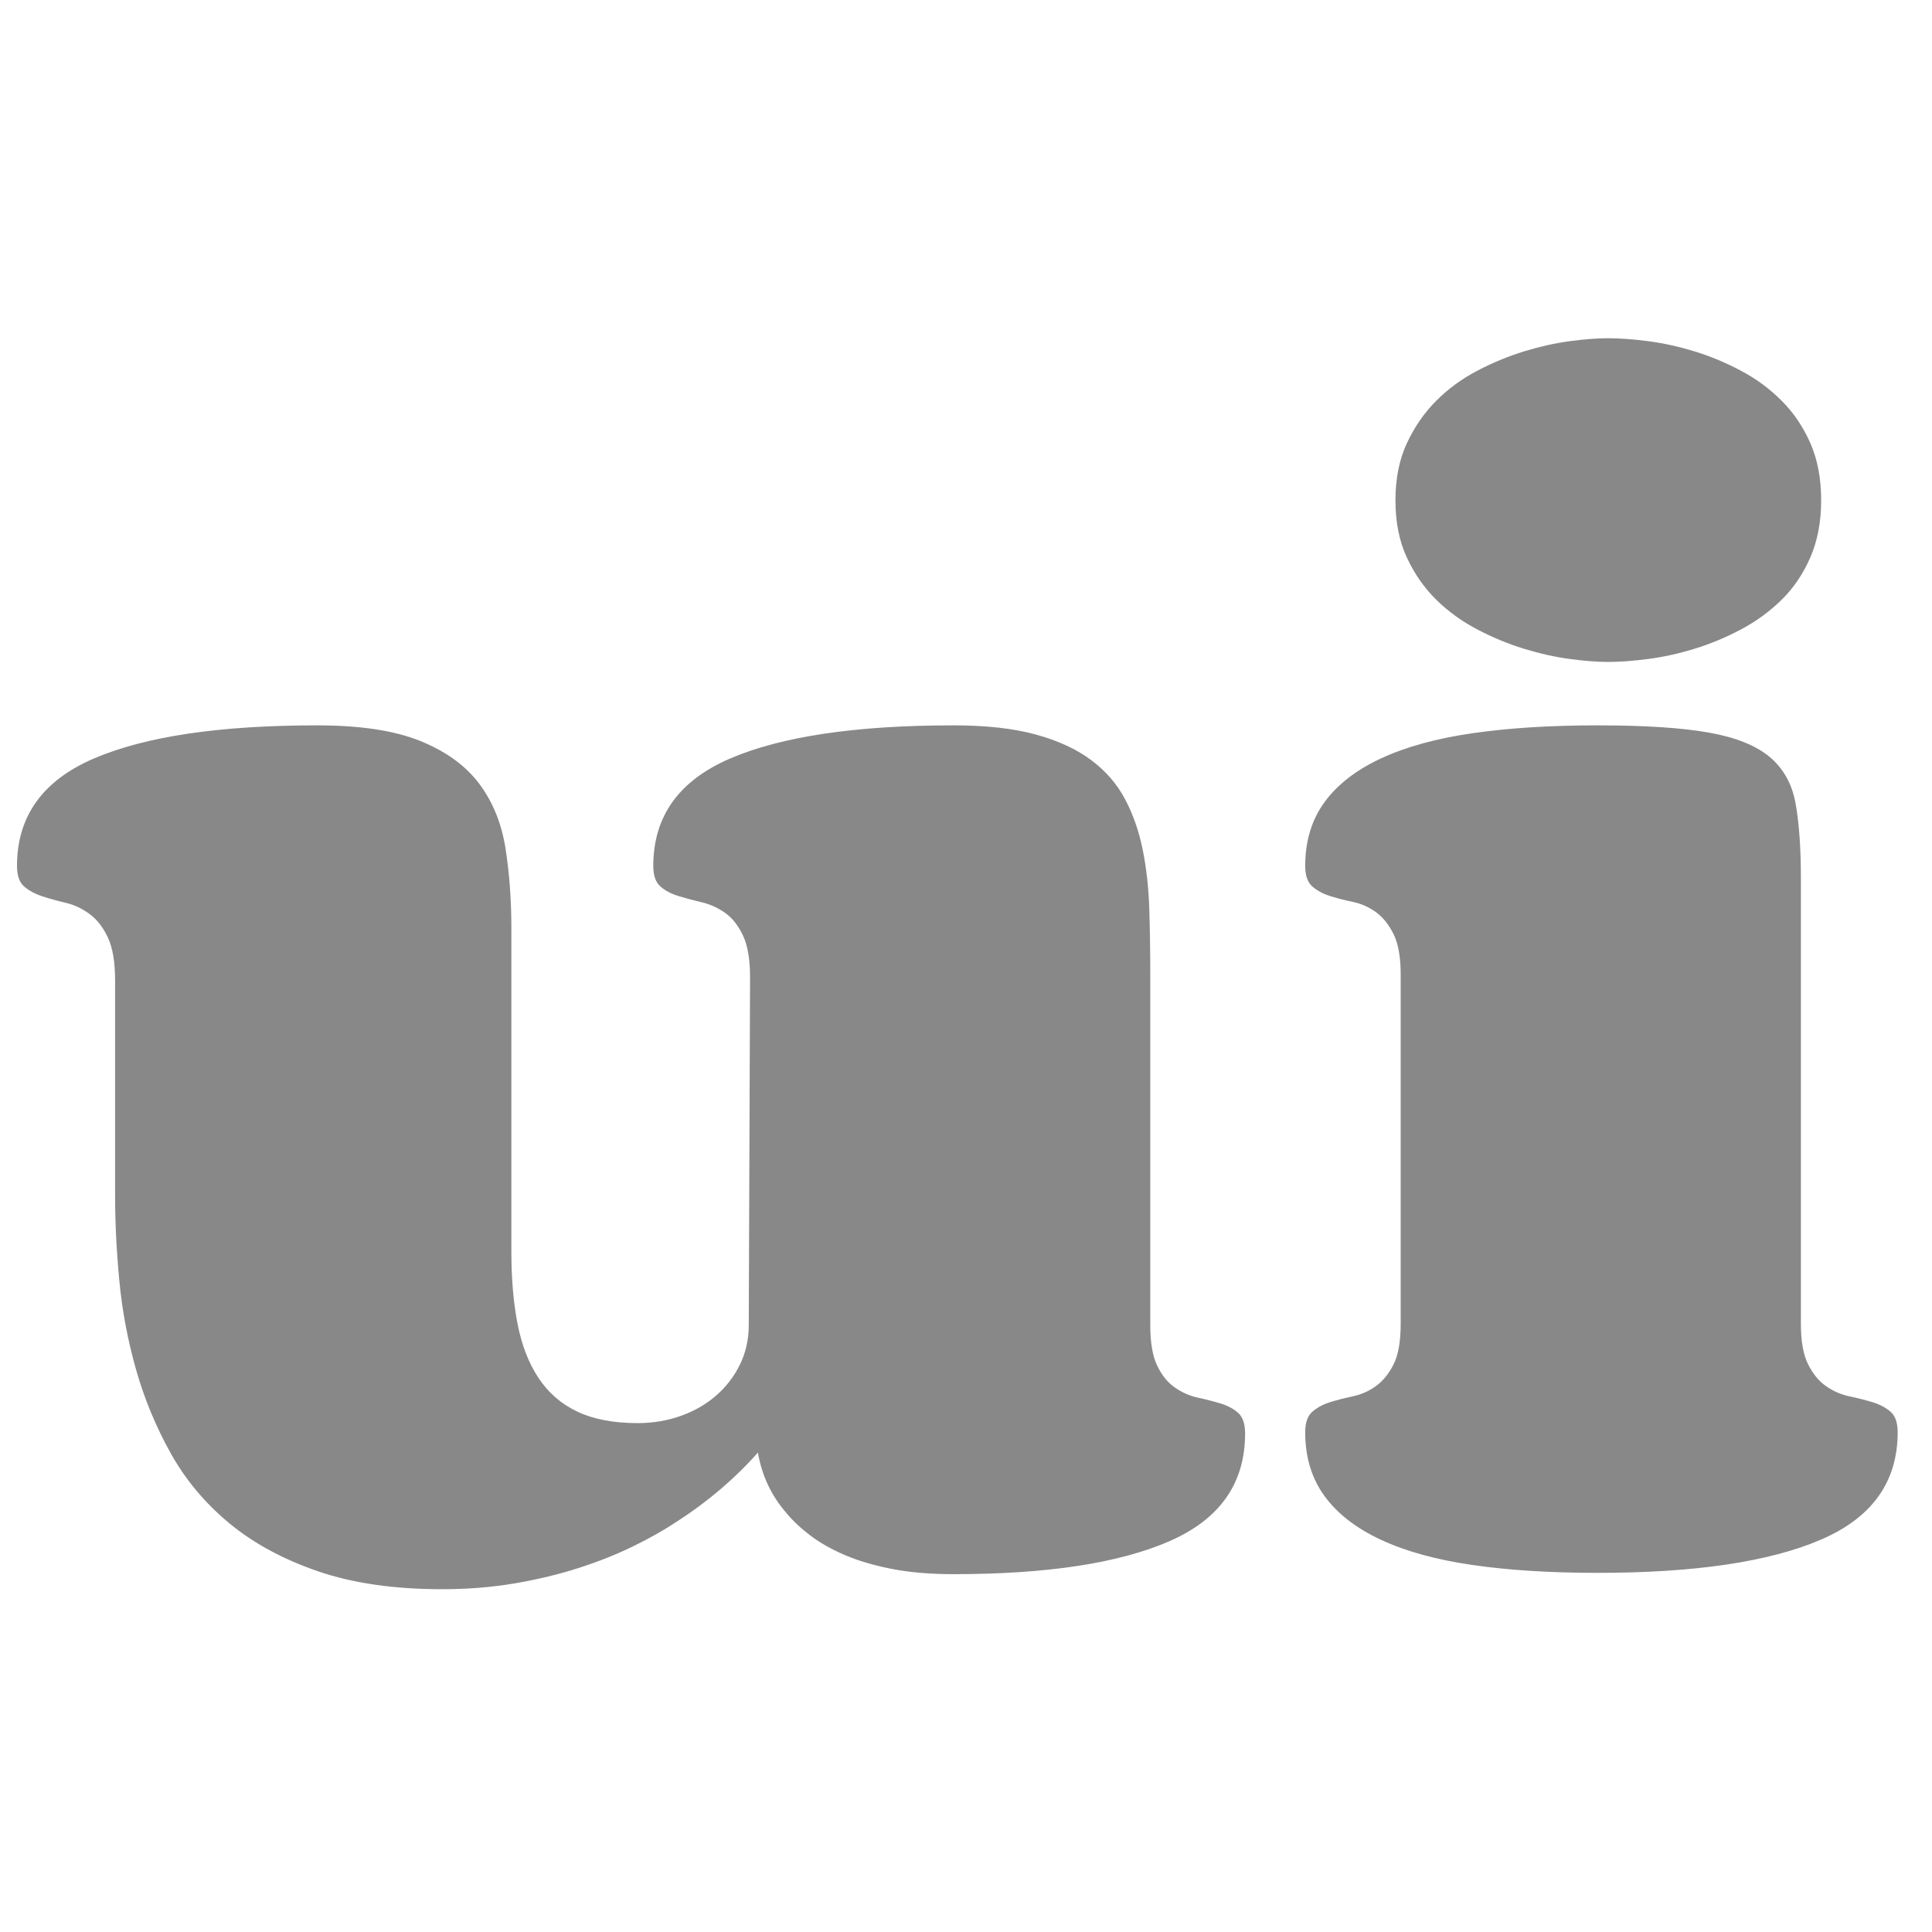 <svg viewBox="0 0 500 500" xmlns="http://www.w3.org/2000/svg" xmlns:bx="https://boxy-svg.com">
  <path d="M 194.116 252.879 Q 194.116 245.94 192.255 242.048 Q 190.393 238.155 187.601 236.209 Q 184.808 234.263 181.593 233.501 Q 178.377 232.74 175.585 231.893 Q 172.792 231.047 170.931 229.439 Q 169.069 227.832 169.069 224.108 Q 169.069 204.815 189.039 196.269 Q 209.009 187.722 246.749 187.722 Q 259.442 187.722 268.073 190.092 Q 276.705 192.461 282.374 196.692 Q 288.044 200.923 291.174 206.846 Q 294.305 212.769 295.744 219.962 Q 297.182 227.155 297.436 235.278 Q 297.69 243.402 297.69 252.202 L 297.69 342.914 Q 297.69 349.683 299.467 353.406 Q 301.244 357.13 304.037 359.076 Q 306.829 361.022 309.96 361.699 Q 313.091 362.376 315.883 363.222 Q 318.676 364.068 320.453 365.676 Q 322.23 367.284 322.23 371.007 Q 322.23 390.3 302.683 398.847 Q 283.136 407.393 246.749 407.393 Q 237.78 407.393 230.841 406.04 Q 223.902 404.686 218.74 402.486 Q 213.579 400.285 209.855 397.493 Q 206.132 394.701 203.594 391.654 Q 197.67 384.885 196.147 375.915 Q 187.347 385.9 175.331 393.685 Q 170.254 397.07 163.823 400.201 Q 157.392 403.332 149.776 405.786 Q 142.16 408.24 133.275 409.763 Q 124.39 411.286 114.405 411.286 Q 95.789 411.286 82.25 406.632 Q 68.711 401.978 59.318 394.193 Q 49.925 386.408 44.171 376.084 Q 38.417 365.761 35.202 354.422 Q 31.986 343.083 30.886 331.49 Q 29.786 319.897 29.786 309.405 L 29.786 253.725 Q 29.786 246.617 27.924 242.64 Q 26.063 238.663 23.186 236.547 Q 20.309 234.432 17.093 233.67 Q 13.878 232.909 11 231.978 Q 8.123 231.047 6.262 229.439 Q 4.4 227.832 4.4 224.108 Q 4.4 204.815 24.37 196.269 Q 44.34 187.722 82.081 187.722 Q 98.835 187.722 108.82 191.784 Q 118.805 195.846 124.052 202.869 Q 129.298 209.892 130.821 219.539 Q 132.344 229.186 132.344 240.355 L 132.344 323.959 Q 132.344 334.452 133.952 342.66 Q 135.56 350.868 139.368 356.622 Q 143.176 362.376 149.437 365.338 Q 155.699 368.299 165.007 368.299 Q 170.931 368.299 176.177 366.438 Q 181.423 364.576 185.316 361.191 Q 189.208 357.807 191.493 353.153 Q 193.778 348.499 193.778 342.914 Z M 361.141 129.504 Q 361.141 121.042 364.102 114.696 Q 367.064 108.349 371.718 103.695 Q 376.372 99.041 382.38 95.91 Q 388.388 92.78 394.481 90.918 Q 400.573 89.056 406.243 88.295 Q 411.912 87.533 416.143 87.533 Q 420.712 87.533 426.551 88.295 Q 432.39 89.056 438.483 90.918 Q 444.575 92.78 450.498 95.91 Q 456.422 99.041 461.076 103.695 Q 465.73 108.349 468.522 114.696 Q 471.315 121.042 471.315 129.504 Q 471.315 137.797 468.522 144.228 Q 465.73 150.659 461.076 155.228 Q 456.422 159.798 450.498 162.929 Q 444.575 166.06 438.483 167.921 Q 432.39 169.783 426.551 170.544 Q 420.712 171.306 416.143 171.306 Q 411.912 171.306 406.243 170.544 Q 400.573 169.783 394.481 167.921 Q 388.388 166.06 382.38 162.929 Q 376.372 159.798 371.718 155.228 Q 367.064 150.659 364.102 144.313 Q 361.141 137.966 361.141 129.504 Z M 466.068 342.575 Q 466.068 349.345 467.93 353.068 Q 469.792 356.791 472.584 358.737 Q 475.376 360.684 478.592 361.361 Q 481.808 362.038 484.6 362.884 Q 487.392 363.73 489.254 365.338 Q 491.116 366.946 491.116 370.669 Q 491.116 389.962 471.145 398.508 Q 451.175 407.055 413.435 407.055 Q 395.158 407.055 381.111 405.024 Q 367.064 402.993 357.417 398.508 Q 347.771 394.024 342.778 387.169 Q 337.786 380.315 337.786 370.669 Q 337.786 366.946 339.647 365.338 Q 341.509 363.73 344.217 362.884 Q 346.925 362.038 350.14 361.361 Q 353.356 360.684 356.063 358.737 Q 358.771 356.791 360.633 353.153 Q 362.495 349.514 362.495 342.575 L 362.495 252.202 Q 362.495 245.432 360.633 241.709 Q 358.771 237.986 356.063 236.04 Q 353.356 234.093 350.14 233.417 Q 346.925 232.74 344.217 231.893 Q 341.509 231.047 339.647 229.439 Q 337.786 227.832 337.786 224.108 Q 337.786 214.462 342.778 207.608 Q 347.771 200.754 357.417 196.269 Q 367.064 191.784 381.111 189.753 Q 395.158 187.722 413.435 187.722 Q 431.713 187.722 442.206 189.584 Q 452.699 191.445 458.03 195.93 Q 463.361 200.415 464.714 208.031 Q 466.068 215.646 466.068 227.155 Z" style=""></path>
  <style>
    path { fill: #888; }
    @media (prefers-color-scheme: light) { path { fill: #333; } }
    @media (prefers-color-scheme: dark) { path { fill: #ddd; } }
</style>
</svg>